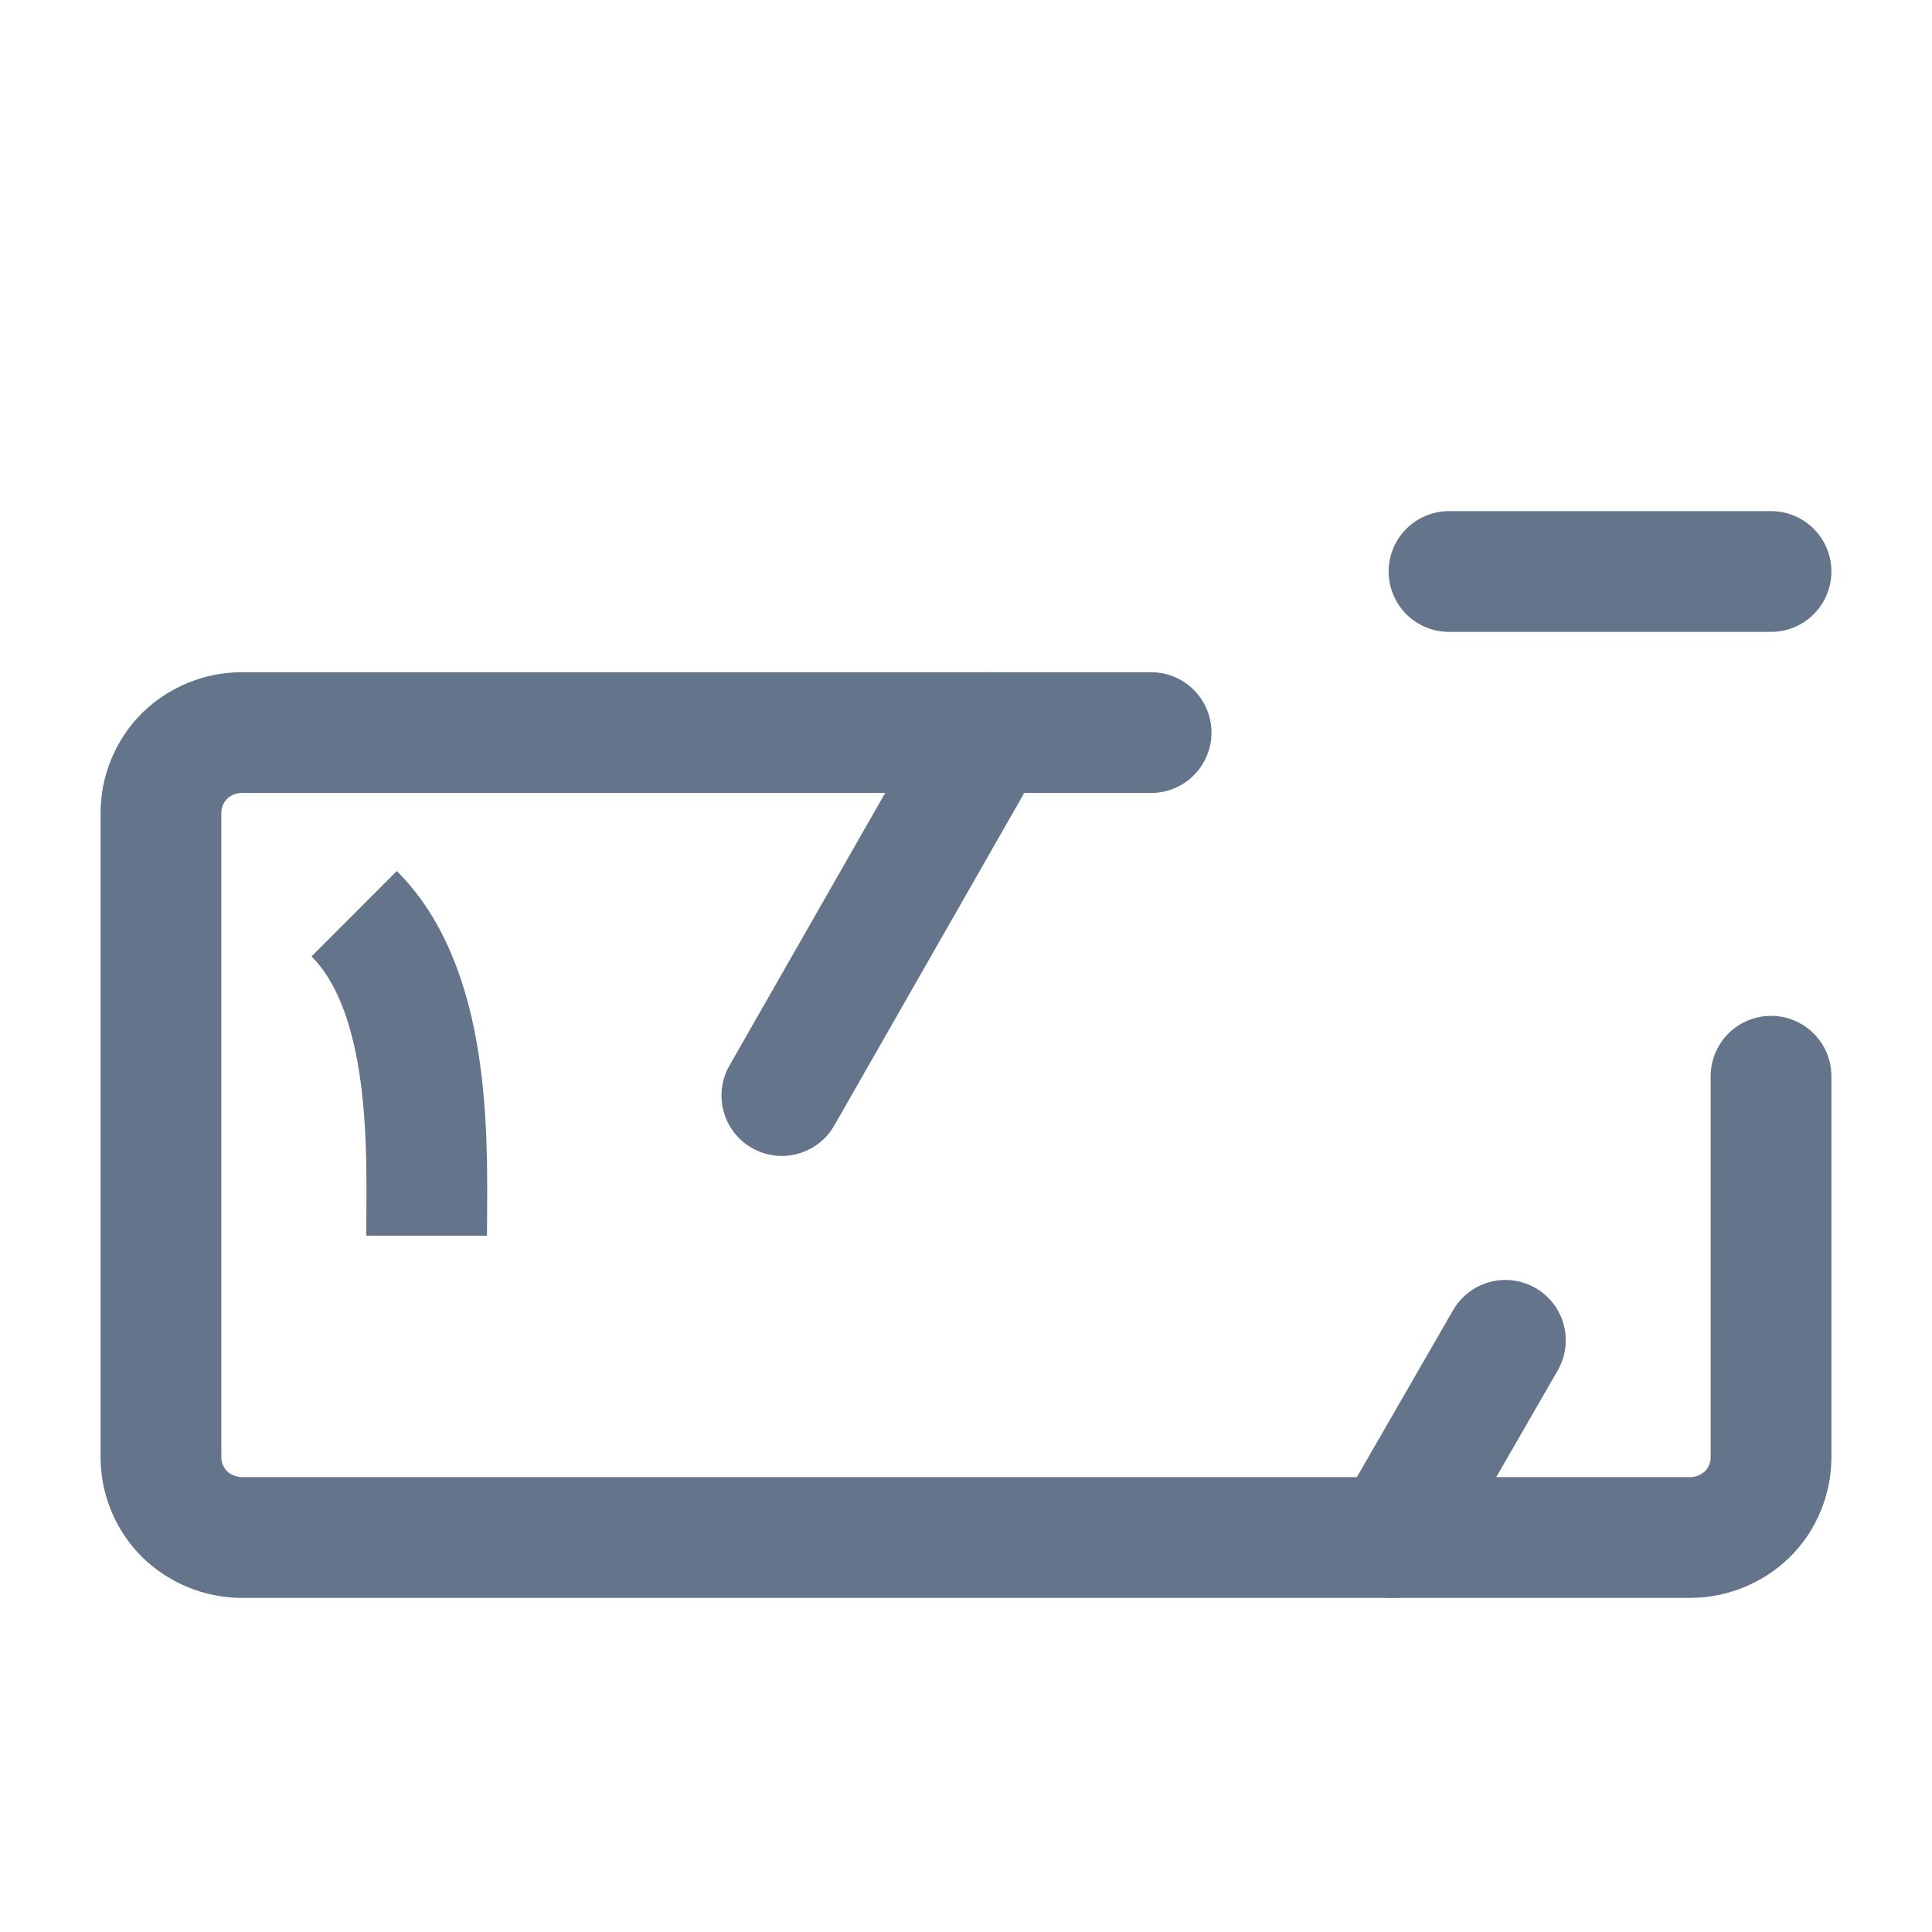 <svg width="16" height="16" viewBox="0 0 16 16" fill="none" xmlns="http://www.w3.org/2000/svg">
<path d="M14.667 8.913V12.067C14.667 12.155 14.65 12.242 14.616 12.323C14.583 12.404 14.534 12.478 14.471 12.54C14.345 12.662 14.176 12.732 14 12.733H2C1.824 12.732 1.655 12.662 1.529 12.54C1.467 12.478 1.417 12.404 1.384 12.323C1.35 12.242 1.333 12.155 1.333 12.067V6.733C1.333 6.645 1.35 6.558 1.384 6.477C1.417 6.396 1.467 6.322 1.529 6.26C1.655 6.137 1.824 6.068 2 6.067H9.533" stroke="#64748B" stroke-linecap="round" stroke-linejoin="round"/>
<path d="M8.192 6.067L6.475 9.073" stroke="#64748B" stroke-linecap="round" stroke-linejoin="round"/>
<path d="M12.467 11.1L11.526 12.733" stroke="#64748B" stroke-linecap="round" stroke-linejoin="round"/>
<path d="M12 4.733H14.667" stroke="#64748B" stroke-linecap="round" stroke-linejoin="round"/>
<path d="M3.533 10.233C3.533 9.567 3.6 8.233 2.933 7.567" stroke="#64748B" stroke-linejoin="round"/>
</svg>
